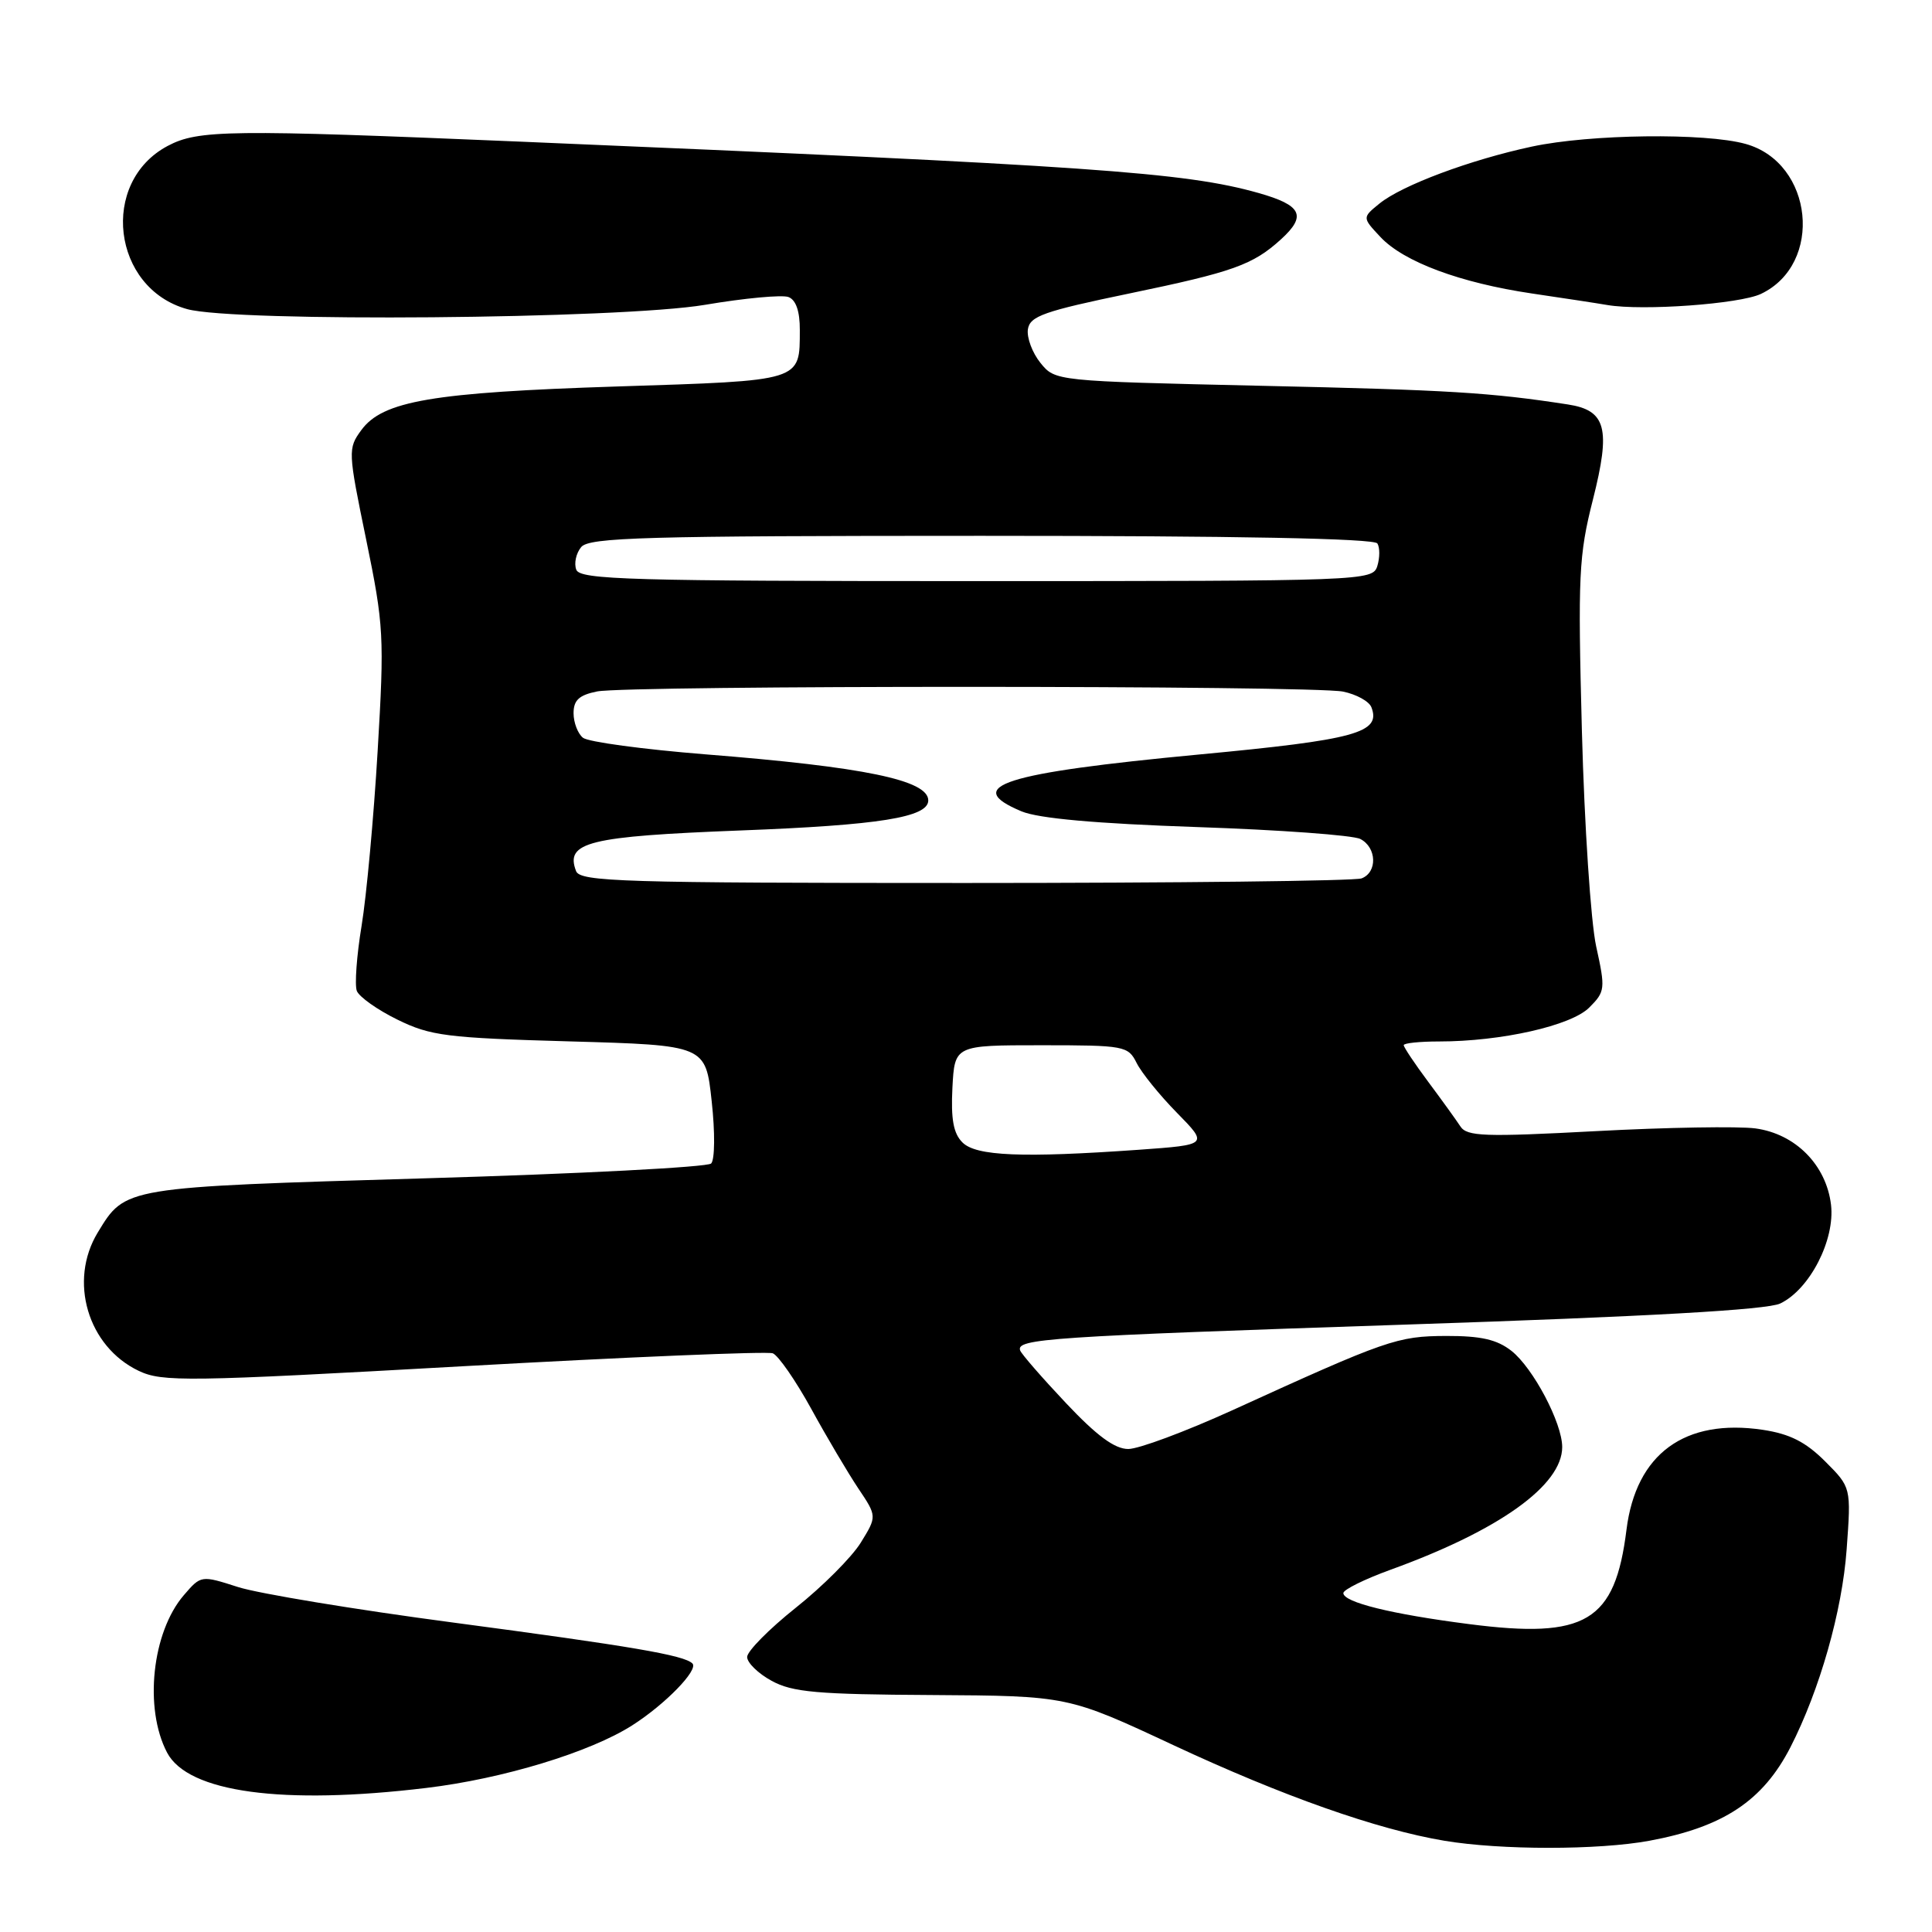 <?xml version="1.0" encoding="UTF-8" standalone="no"?>
<!DOCTYPE svg PUBLIC "-//W3C//DTD SVG 1.1//EN" "http://www.w3.org/Graphics/SVG/1.1/DTD/svg11.dtd" >
<svg xmlns="http://www.w3.org/2000/svg" xmlns:xlink="http://www.w3.org/1999/xlink" version="1.1" viewBox="0 0 256 256">
 <g >
 <path fill="currentColor"
d=" M 218.55 243.91 C 228.36 242.09 233.59 238.62 237.24 231.52 C 241.12 223.94 244.10 213.48 244.69 205.30 C 245.29 197.09 245.29 197.09 241.84 193.64 C 239.26 191.06 237.16 190.00 233.59 189.46 C 223.24 187.91 216.78 192.64 215.52 202.68 C 214.00 214.89 210.15 217.20 194.65 215.20 C 184.36 213.88 178.00 212.31 178.00 211.09 C 178.00 210.64 180.81 209.25 184.25 208.00 C 198.64 202.79 207.00 196.82 207.00 191.74 C 207.00 188.55 203.15 181.27 200.28 179.00 C 198.35 177.49 196.25 177.01 191.62 177.02 C 185.14 177.05 183.80 177.51 163.26 186.88 C 157.08 189.69 150.89 192.00 149.50 192.00 C 147.70 192.00 145.32 190.24 141.24 185.91 C 138.08 182.56 135.36 179.43 135.18 178.95 C 134.60 177.39 138.86 177.10 186.42 175.51 C 218.37 174.45 234.15 173.56 235.89 172.72 C 239.80 170.85 243.17 164.29 242.62 159.64 C 241.99 154.37 237.91 150.24 232.60 149.52 C 230.35 149.22 220.85 149.38 211.50 149.88 C 196.65 150.67 194.37 150.59 193.50 149.24 C 192.95 148.40 191.04 145.75 189.25 143.35 C 187.46 140.95 186.00 138.76 186.00 138.49 C 186.00 138.22 188.10 138.00 190.67 138.00 C 198.92 138.00 208.18 135.91 210.58 133.51 C 212.70 131.39 212.74 131.03 211.50 125.40 C 210.79 122.15 209.94 109.33 209.61 96.90 C 209.07 76.25 209.19 73.61 211.07 66.20 C 213.46 56.75 212.83 54.37 207.74 53.59 C 197.50 52.01 191.99 51.67 167.16 51.12 C 139.82 50.50 139.82 50.50 137.86 48.08 C 136.79 46.75 136.04 44.75 136.20 43.64 C 136.46 41.89 138.30 41.24 149.68 38.88 C 163.42 36.03 166.01 35.10 169.75 31.70 C 173.17 28.58 172.50 27.20 166.75 25.57 C 157.01 22.82 144.70 21.96 69.00 18.77 C 30.33 17.14 26.26 17.19 22.21 19.34 C 13.17 24.15 14.85 38.20 24.80 40.96 C 31.08 42.71 82.22 42.28 93.42 40.39 C 98.67 39.50 103.65 39.04 104.48 39.36 C 105.47 39.74 105.99 41.25 105.98 43.72 C 105.96 50.57 106.44 50.42 81.79 51.21 C 57.30 52.00 50.70 53.12 47.87 57.00 C 46.09 59.43 46.11 59.81 48.52 71.50 C 50.86 82.86 50.94 84.35 50.04 99.51 C 49.52 108.32 48.56 118.75 47.91 122.69 C 47.26 126.63 46.98 130.51 47.28 131.30 C 47.59 132.09 50.01 133.81 52.67 135.11 C 57.05 137.26 59.18 137.53 75.50 137.99 C 93.50 138.50 93.50 138.50 94.30 145.90 C 94.76 150.04 94.72 153.68 94.23 154.17 C 93.75 154.65 76.74 155.54 56.43 156.13 C 16.27 157.32 16.64 157.26 12.96 163.30 C 9.05 169.72 11.62 178.42 18.37 181.64 C 21.50 183.13 24.68 183.09 61.41 181.03 C 83.22 179.81 101.66 179.04 102.40 179.32 C 103.13 179.61 105.42 182.91 107.49 186.67 C 109.55 190.43 112.36 195.17 113.72 197.21 C 116.21 200.92 116.21 200.92 114.05 204.42 C 112.86 206.34 108.99 210.22 105.44 213.04 C 101.90 215.86 99.00 218.80 99.00 219.56 C 99.00 220.32 100.46 221.75 102.25 222.72 C 105.00 224.23 108.28 224.52 123.50 224.60 C 141.50 224.71 141.50 224.71 155.50 231.25 C 169.94 237.99 182.48 242.42 191.39 243.91 C 198.87 245.16 211.77 245.16 218.55 243.91 Z  M 56.50 236.91 C 66.63 235.70 78.19 232.18 83.77 228.62 C 88.16 225.82 92.59 221.26 91.75 220.42 C 90.66 219.32 83.65 218.13 60.00 214.99 C 47.07 213.28 34.28 211.16 31.57 210.30 C 26.64 208.72 26.64 208.72 24.35 211.38 C 20.14 216.28 19.06 226.37 22.14 232.23 C 24.91 237.50 37.42 239.21 56.50 236.91 Z  M 233.32 38.95 C 241.67 35.00 240.30 21.57 231.30 19.07 C 225.95 17.58 210.72 17.77 203.00 19.42 C 194.82 21.17 185.77 24.55 182.79 26.97 C 180.50 28.83 180.50 28.83 182.91 31.40 C 186.00 34.70 193.48 37.48 203.00 38.89 C 207.12 39.50 211.62 40.18 213.00 40.42 C 217.68 41.21 230.49 40.28 233.32 38.95 Z  M 127.53 151.38 C 126.33 150.19 125.99 148.29 126.20 144.13 C 126.50 138.50 126.50 138.50 137.97 138.50 C 149.02 138.50 149.48 138.59 150.61 140.85 C 151.26 142.15 153.66 145.12 155.95 147.45 C 160.11 151.69 160.11 151.69 150.90 152.35 C 135.46 153.44 129.33 153.19 127.53 151.38 Z  M 76.33 115.42 C 74.86 111.58 77.97 110.82 98.14 110.04 C 116.50 109.34 123.00 108.30 123.00 106.06 C 123.00 103.37 114.53 101.62 93.42 99.95 C 85.21 99.29 77.94 98.31 77.25 97.76 C 76.56 97.21 76.00 95.74 76.00 94.50 C 76.00 92.78 76.73 92.10 79.12 91.62 C 83.25 90.80 173.82 90.81 177.96 91.64 C 179.73 92.00 181.42 92.93 181.72 93.72 C 183.02 97.10 179.65 98.02 158.94 99.97 C 132.92 102.43 127.41 104.18 135.36 107.51 C 137.63 108.45 145.19 109.13 158.61 109.59 C 169.55 109.96 179.29 110.67 180.25 111.17 C 182.43 112.29 182.54 115.58 180.42 116.39 C 179.55 116.73 155.91 117.00 127.89 117.00 C 82.41 117.00 76.87 116.83 76.33 115.42 Z  M 76.36 75.49 C 76.04 74.66 76.33 73.31 77.01 72.49 C 78.07 71.21 85.42 71.00 130.06 71.00 C 163.84 71.00 182.10 71.35 182.51 72.01 C 182.85 72.56 182.84 73.91 182.50 75.01 C 181.88 76.96 180.91 77.00 129.40 77.00 C 83.49 77.00 76.86 76.81 76.36 75.49 Z "/>
</g>
</svg>